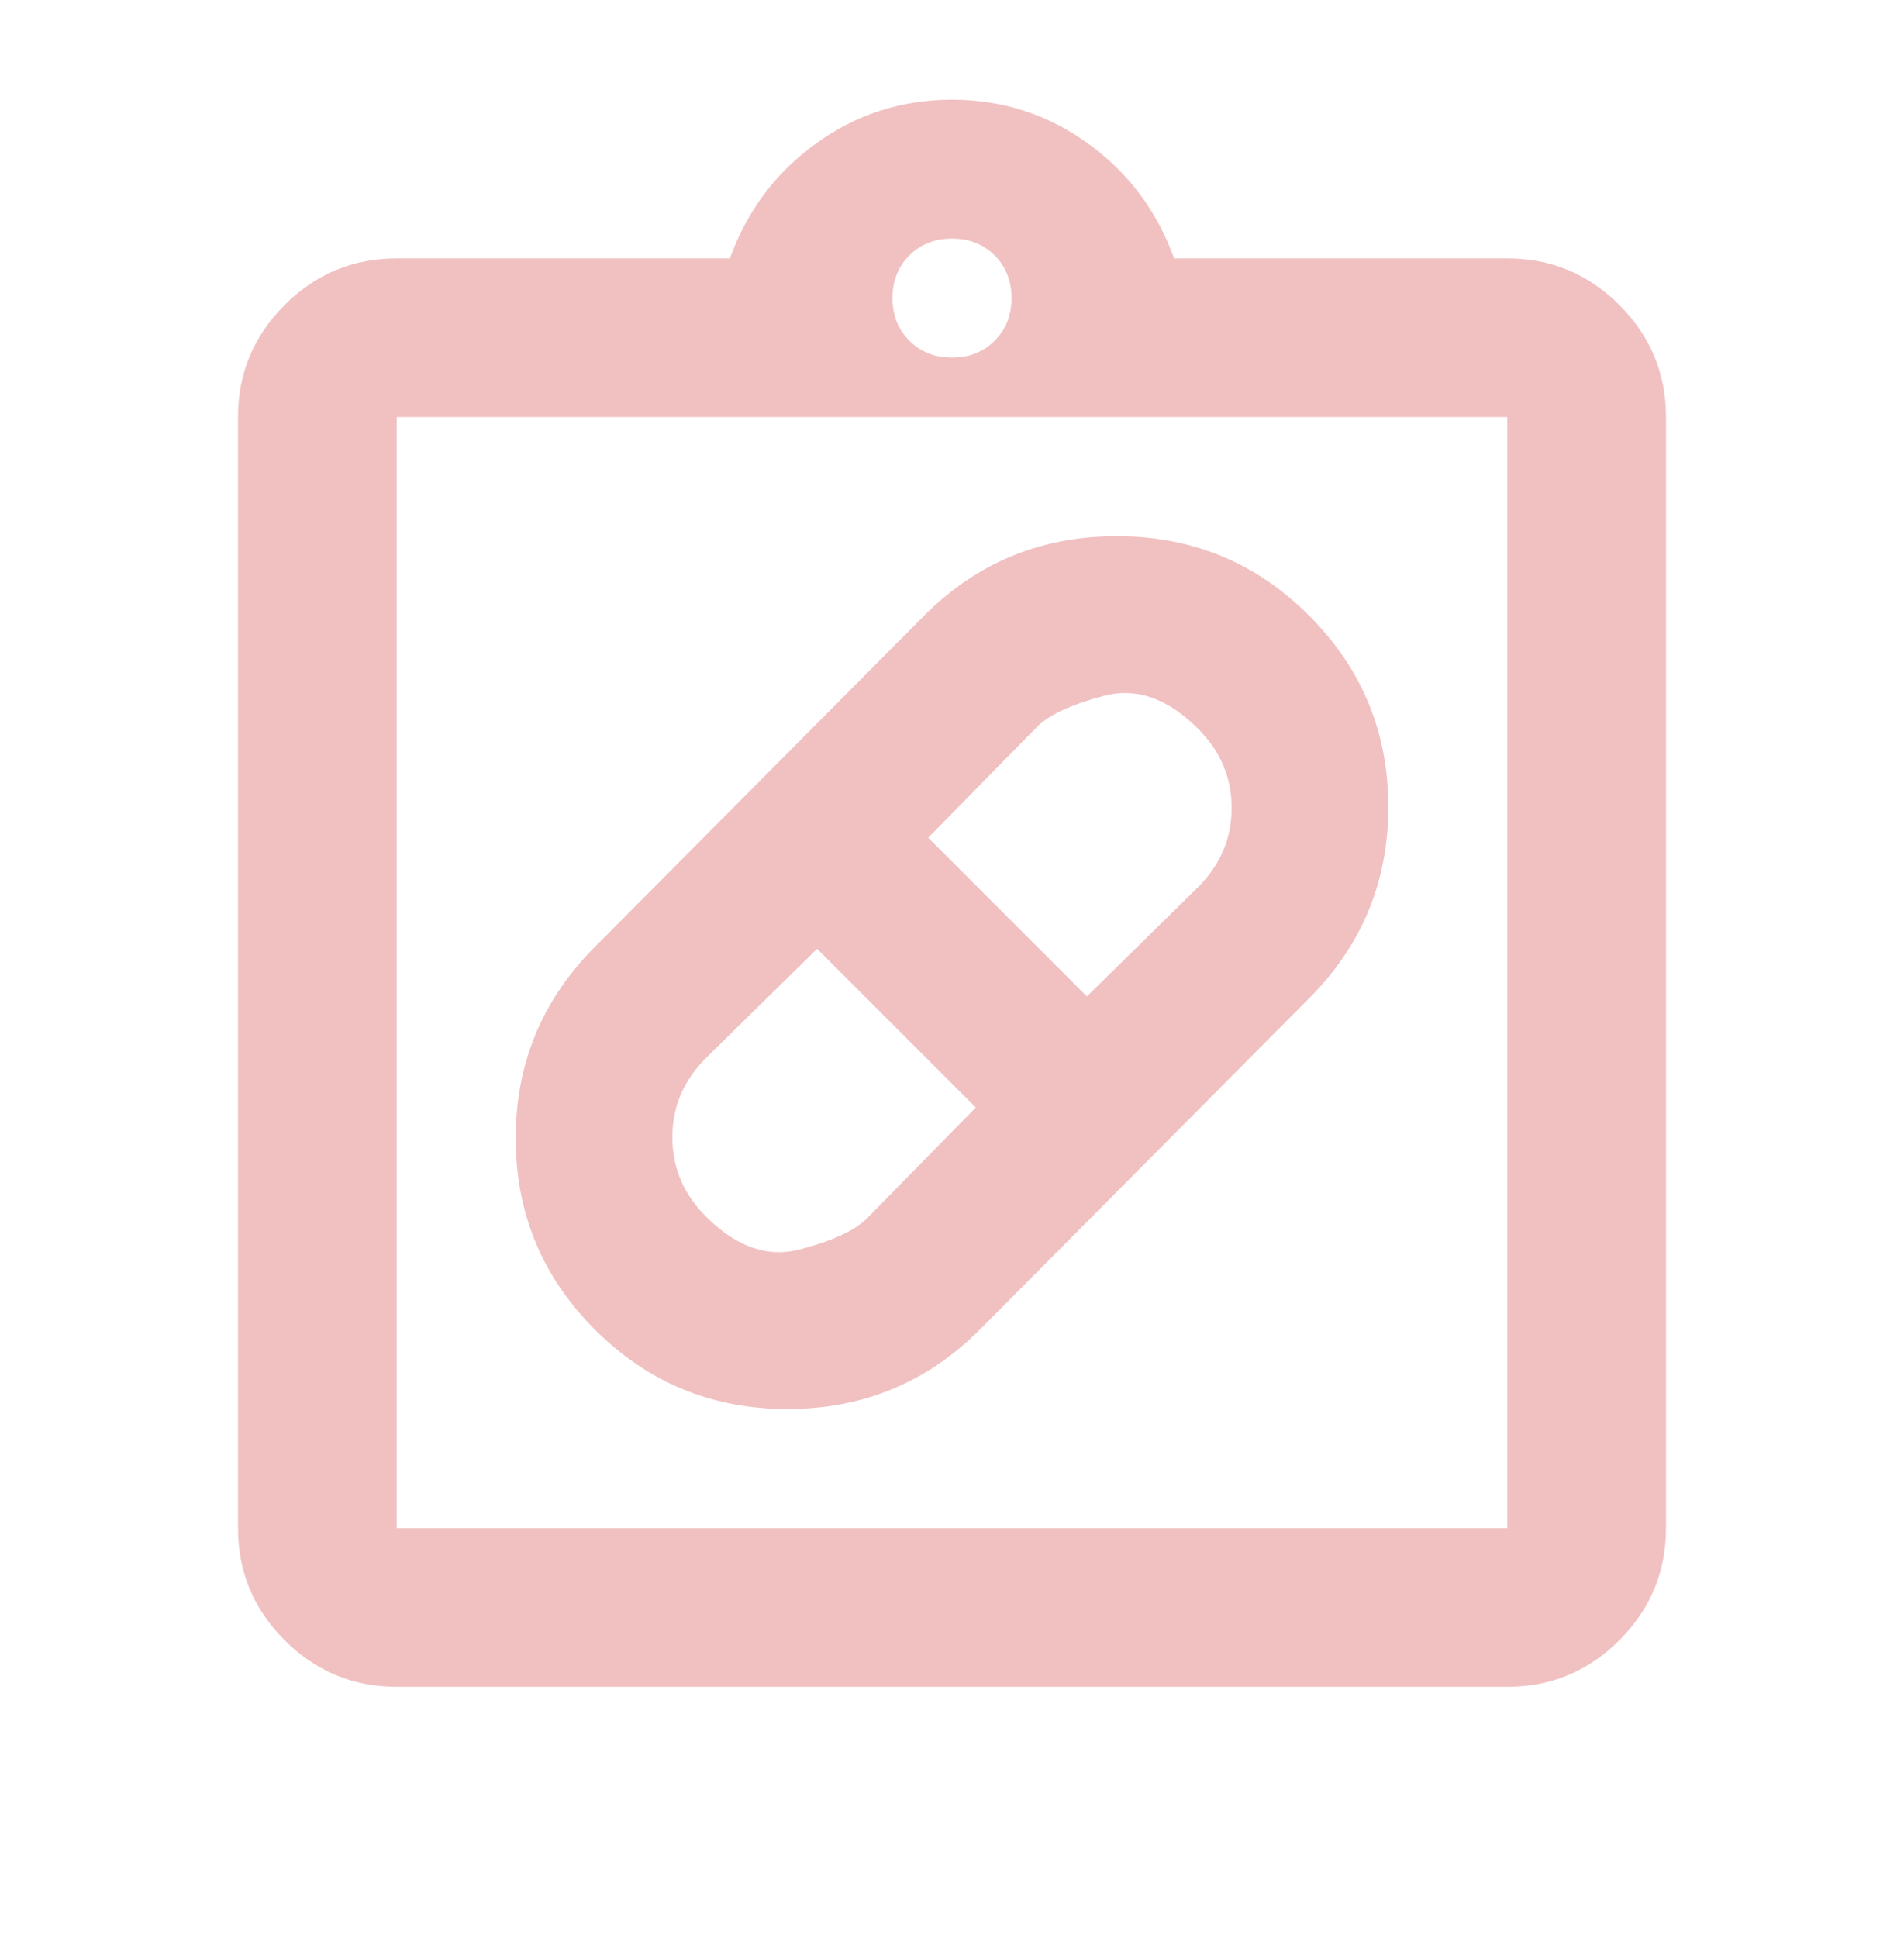 <svg width="57" height="58" viewBox="0 0 57 58" fill="none" xmlns="http://www.w3.org/2000/svg">
<mask id="mask0_2110_1325" style="mask-type:alpha" maskUnits="userSpaceOnUse" x="0" y="0" width="57" height="58">
<rect y="0.609" width="57" height="57" fill="#D9D9D9"/>
</mask>
<g mask="url(#mask0_2110_1325)">
<path d="M29.331 39.797C27.748 41.38 25.828 42.172 23.572 42.172C21.316 42.172 19.396 41.38 17.812 39.797C16.229 38.214 15.438 36.304 15.438 34.067C15.438 31.831 16.229 29.921 17.812 28.337L27.669 18.422C29.252 16.838 31.172 16.047 33.428 16.047C35.684 16.047 37.604 16.838 39.188 18.422C40.771 20.005 41.562 21.915 41.562 24.152C41.562 26.388 40.771 28.298 39.188 29.881L29.331 39.797ZM21.137 36.413C22.048 37.323 22.988 37.65 23.958 37.392C24.928 37.135 25.591 36.828 25.947 36.472L29.212 33.147L24.462 28.397L21.137 31.663C20.465 32.335 20.128 33.127 20.128 34.038C20.128 34.948 20.465 35.74 21.137 36.413ZM35.862 21.806C34.952 20.896 34.012 20.569 33.042 20.827C32.072 21.084 31.409 21.391 31.053 21.747L27.788 25.072L32.538 29.822L35.862 26.556C36.535 25.883 36.872 25.092 36.872 24.181C36.872 23.271 36.535 22.479 35.862 21.806ZM11.875 50.484C10.569 50.484 9.451 50.019 8.52 49.089C7.59 48.159 7.125 47.041 7.125 45.734V12.484C7.125 11.178 7.59 10.06 8.52 9.13C9.451 8.199 10.569 7.734 11.875 7.734H21.85C22.365 6.309 23.226 5.161 24.433 4.291C25.64 3.42 26.996 2.984 28.5 2.984C30.004 2.984 31.36 3.42 32.567 4.291C33.775 5.161 34.635 6.309 35.15 7.734H45.125C46.431 7.734 47.55 8.199 48.48 9.13C49.41 10.06 49.875 11.178 49.875 12.484V45.734C49.875 47.041 49.41 48.159 48.48 49.089C47.55 50.019 46.431 50.484 45.125 50.484H11.875ZM11.875 45.734H45.125V12.484H11.875V45.734ZM28.5 10.703C29.015 10.703 29.44 10.535 29.777 10.198C30.113 9.862 30.281 9.436 30.281 8.922C30.281 8.407 30.113 7.982 29.777 7.645C29.44 7.309 29.015 7.141 28.5 7.141C27.985 7.141 27.56 7.309 27.223 7.645C26.887 7.982 26.719 8.407 26.719 8.922C26.719 9.436 26.887 9.862 27.223 10.198C27.56 10.535 27.985 10.703 28.5 10.703Z" fill="#F1C1C1"/>
</g>
</svg>
